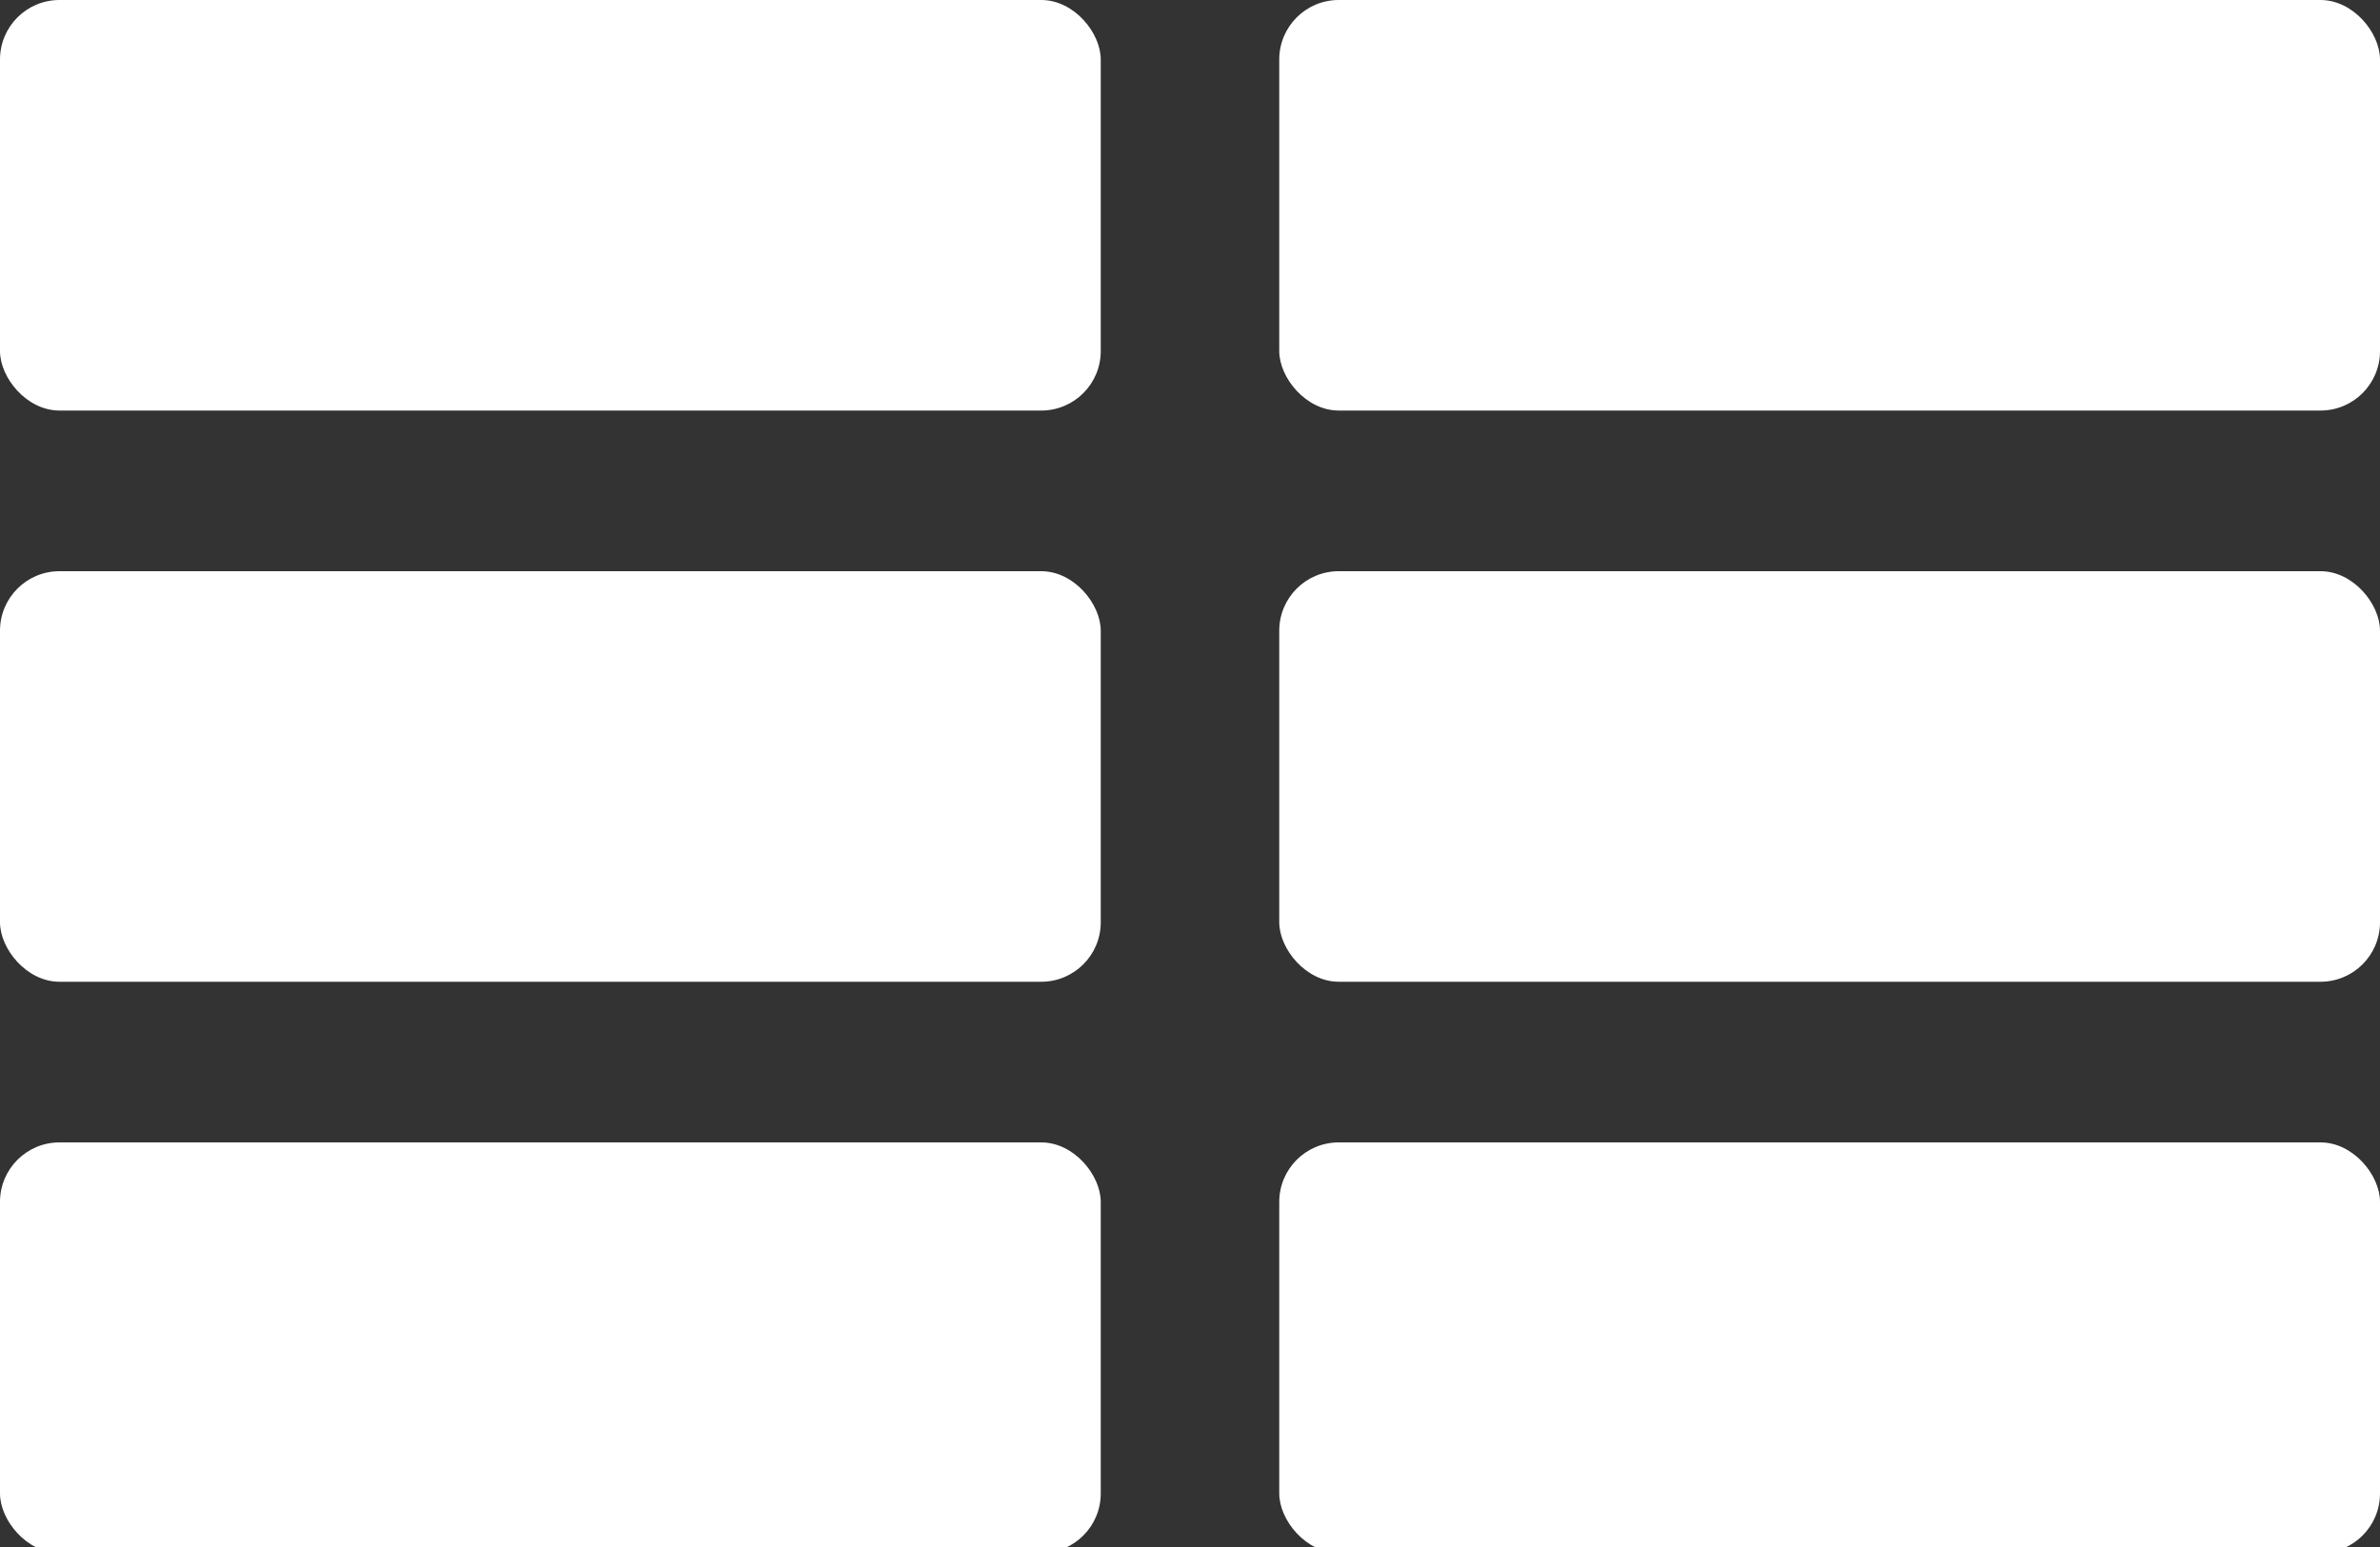 <?xml version="1.0" encoding="UTF-8" standalone="no"?>
<svg width="400px" height="260px" viewBox="0 0 400 260" version="1.1" xmlns="http://www.w3.org/2000/svg" xmlns:xlink="http://www.w3.org/1999/xlink">
    <rect x="0" y="0" width="400" height="260" fill="#333333" stroke="none"/>
    <!-- Generator: Sketch 3.8.1 (29687) - http://www.bohemiancoding.com/sketch -->
    <title>Grid</title>
    <desc>Created with Sketch.</desc>
    <defs></defs>
    <g id="Page-1" stroke="none" stroke-width="1" fill="none" fill-rule="evenodd">
        <g id="Artboard-1" fill="#FFFFFF">
            <g id="Grid">
                <rect id="Rectangle-1" x="0" y="0" width="185" height="69" rx="10"></rect>
                <rect id="Rectangle-1" x="215" y="0" width="185" height="69" rx="10"></rect>
                <rect id="Rectangle-1" x="0" y="96" width="185" height="69" rx="10"></rect>
                <rect id="Rectangle-1" x="215" y="96" width="185" height="69" rx="10"></rect>
                <rect id="Rectangle-1" x="0" y="192" width="185" height="69" rx="10"></rect>
                <rect id="Rectangle-1" x="215" y="192" width="185" height="69" rx="10"></rect>
            </g>
        </g>
    </g>
</svg>